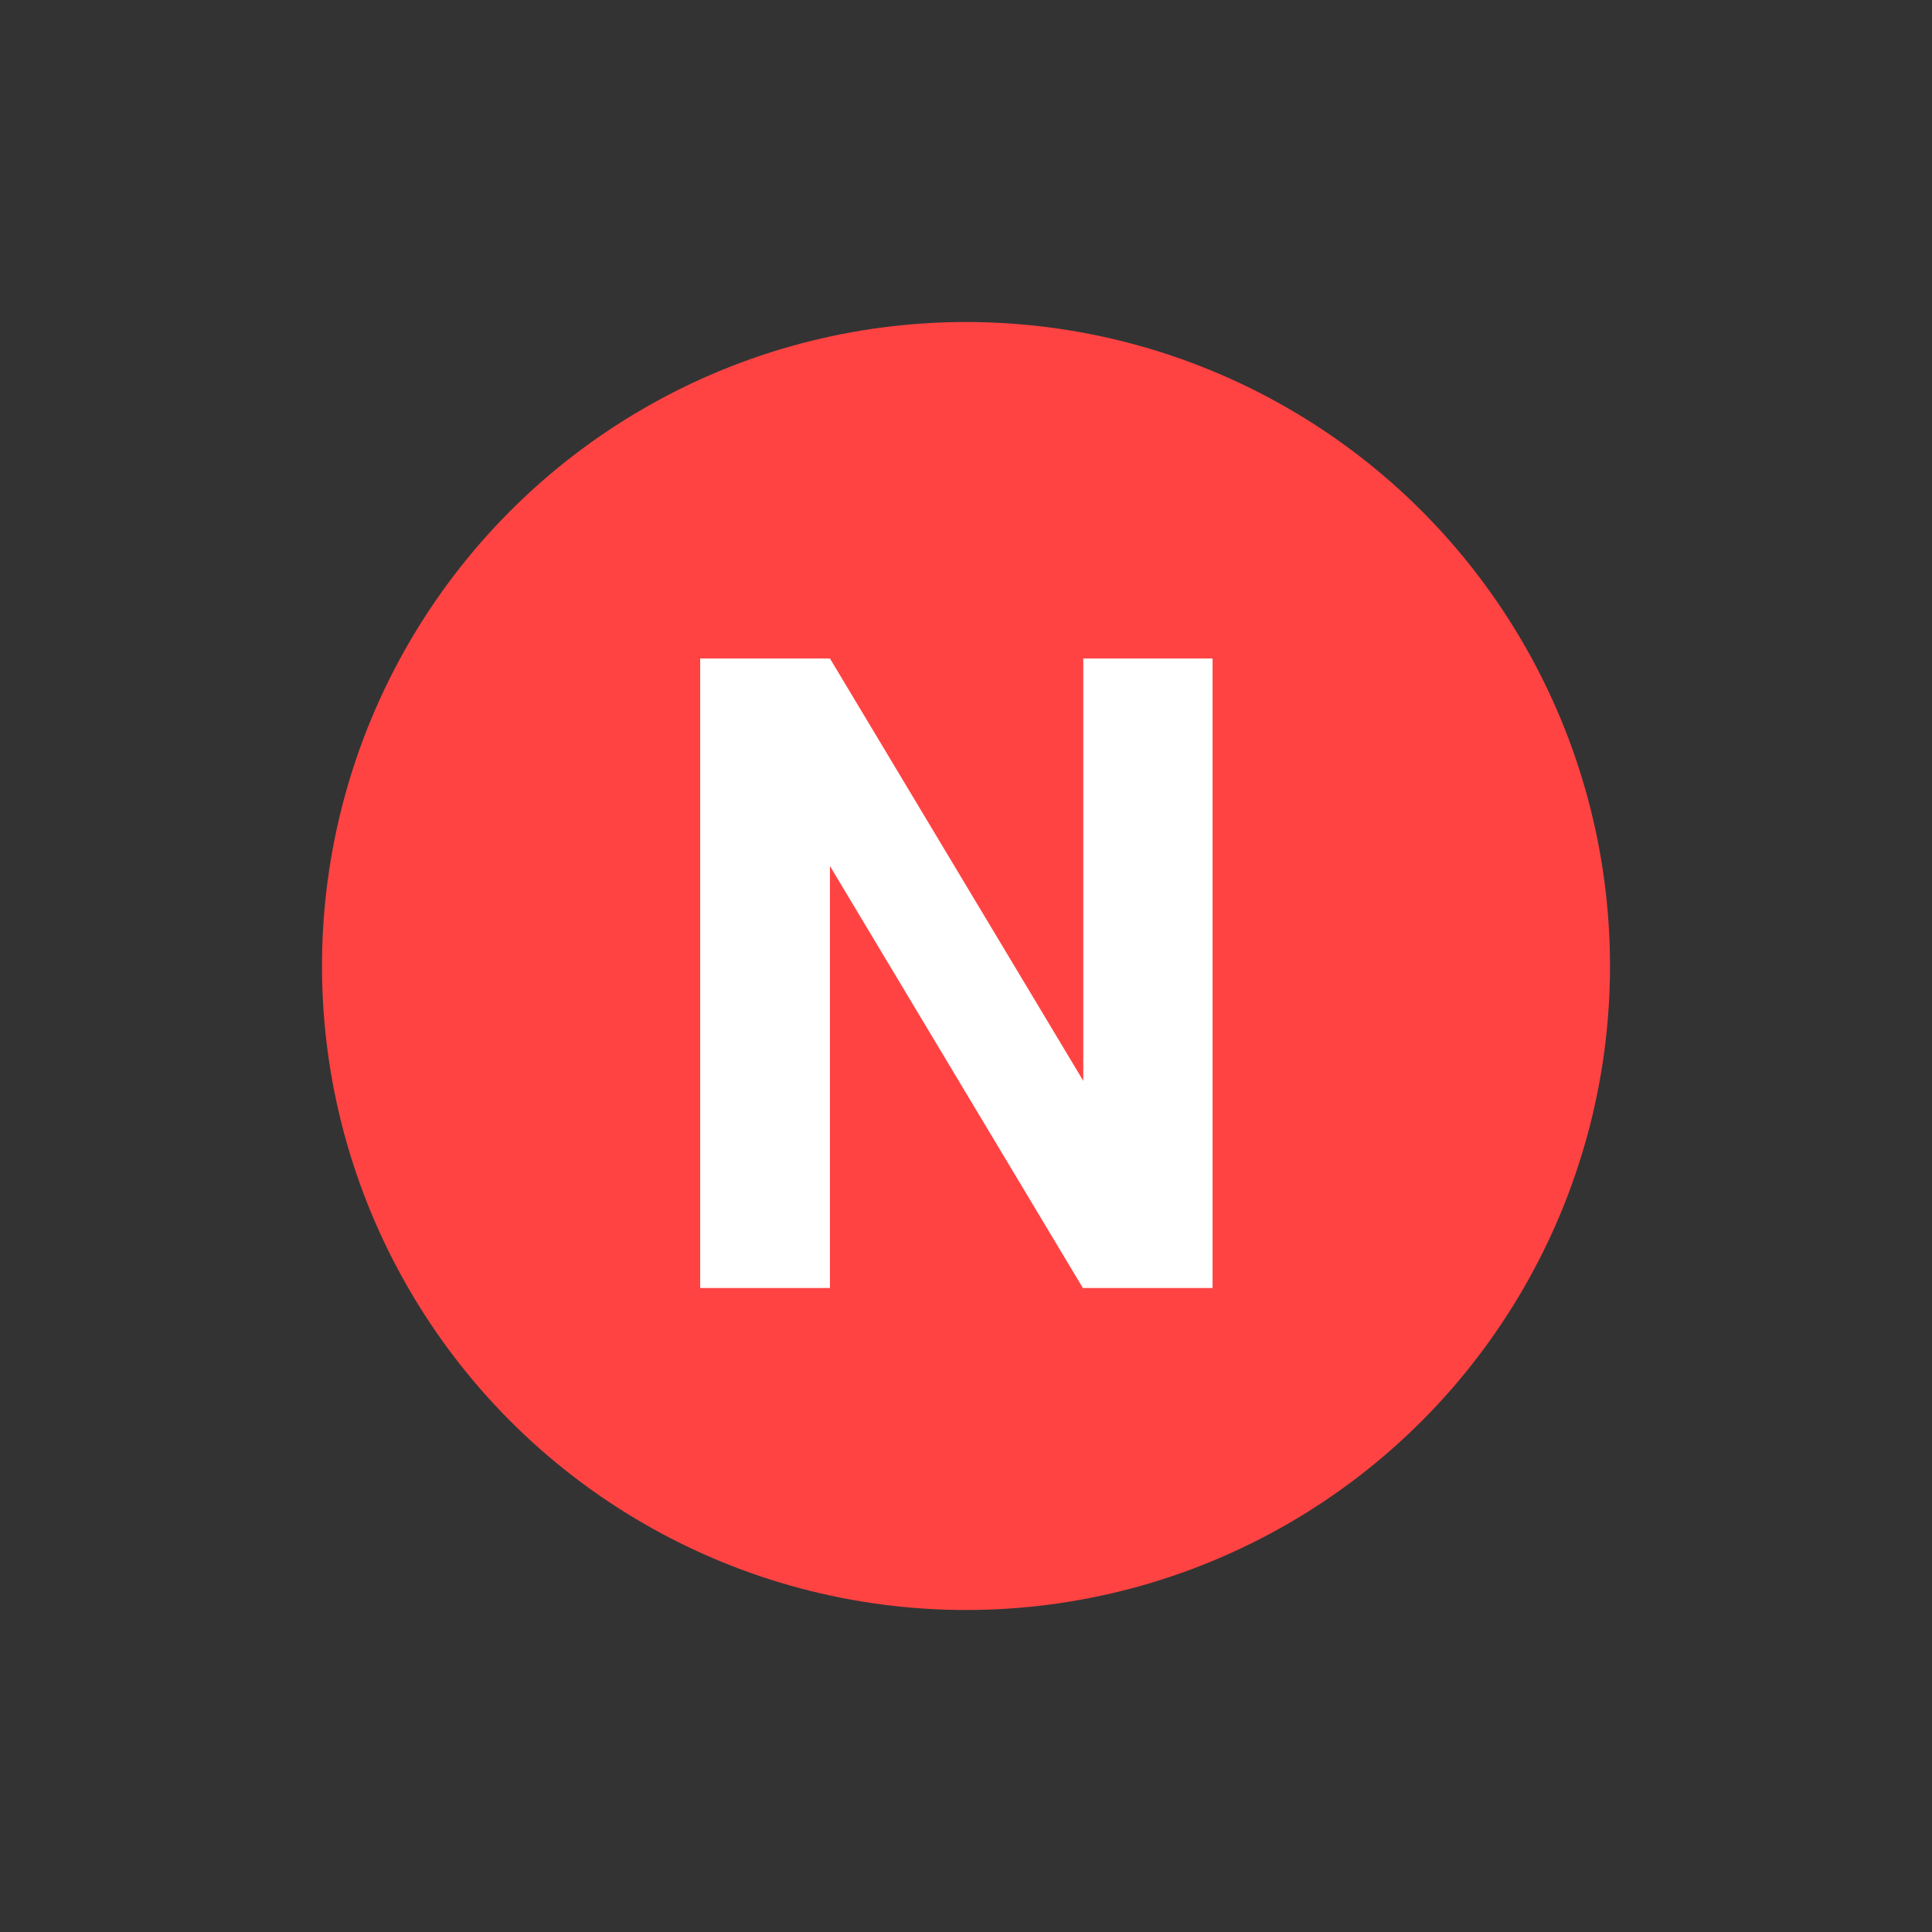 <svg width="24" height="24" viewBox="0 0 24 24" fill="none" xmlns="http://www.w3.org/2000/svg">
<rect x="0" y="0" width="24" height="24" fill="#333333" stroke="none"/>
<circle cx="12" cy="12" r="8" fill="#FF4343"/>
<path d="M15.063 8.18V16H13.452L10.31 10.758V16H8.698V8.18H10.31L13.457 13.427V8.18H15.063Z" fill="white"/>
</svg>
